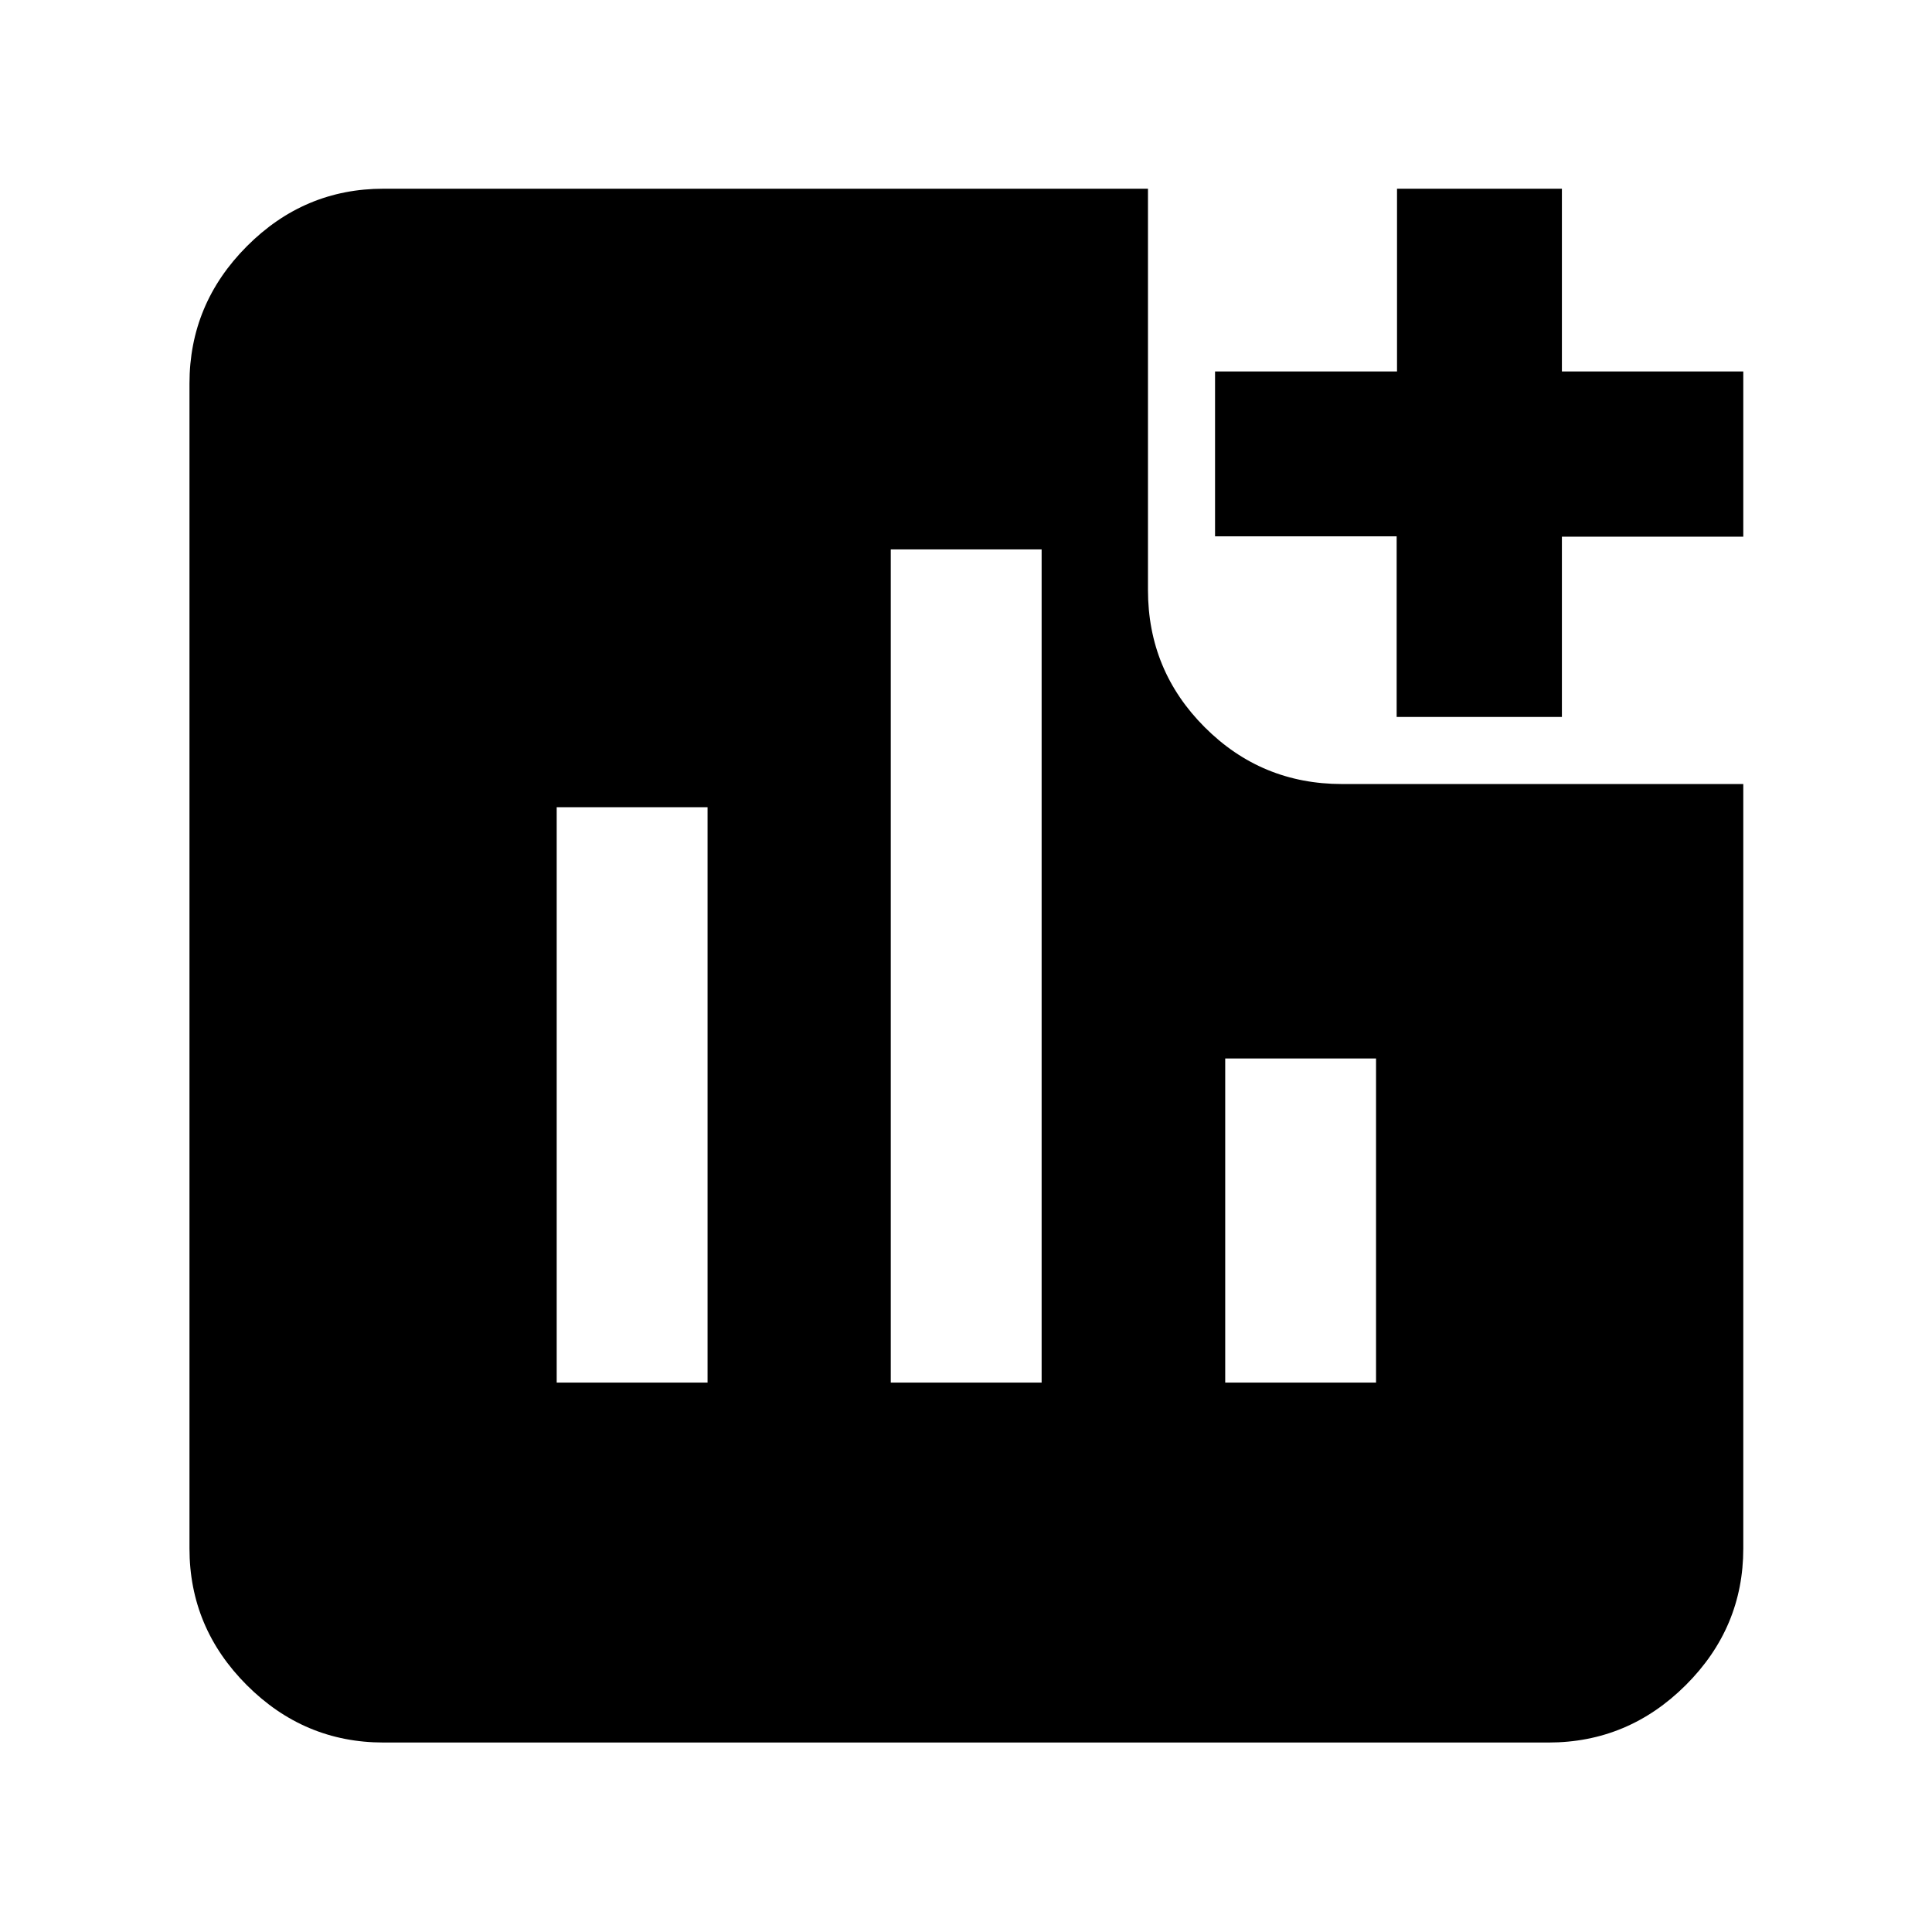 <svg xmlns="http://www.w3.org/2000/svg" height="40" viewBox="0 -960 960 960" width="40"><path d="M276.62-272.99h74.96v-285.92h-74.96v285.92Zm166 0h74.96v-414.02h-74.96v414.02Zm166.18 0h74.95v-161.05H608.8v161.05Zm85.19-330.76v-89.76h-90.24v-81.92h90.42v-90.8h81.93v90.8h90.13v82.11H776.1v89.57h-82.11ZM190.58-94.15q-39.43 0-67.93-28.5-28.5-28.5-28.5-67.93v-578.84q0-39.59 28.5-68.2t67.93-28.61h379.84v199.38q0 40.02 28.21 68.22 28.2 28.21 68.22 28.21h199.38v379.84q0 39.43-28.61 67.93-28.61 28.5-68.2 28.5H190.58Z"/></svg>